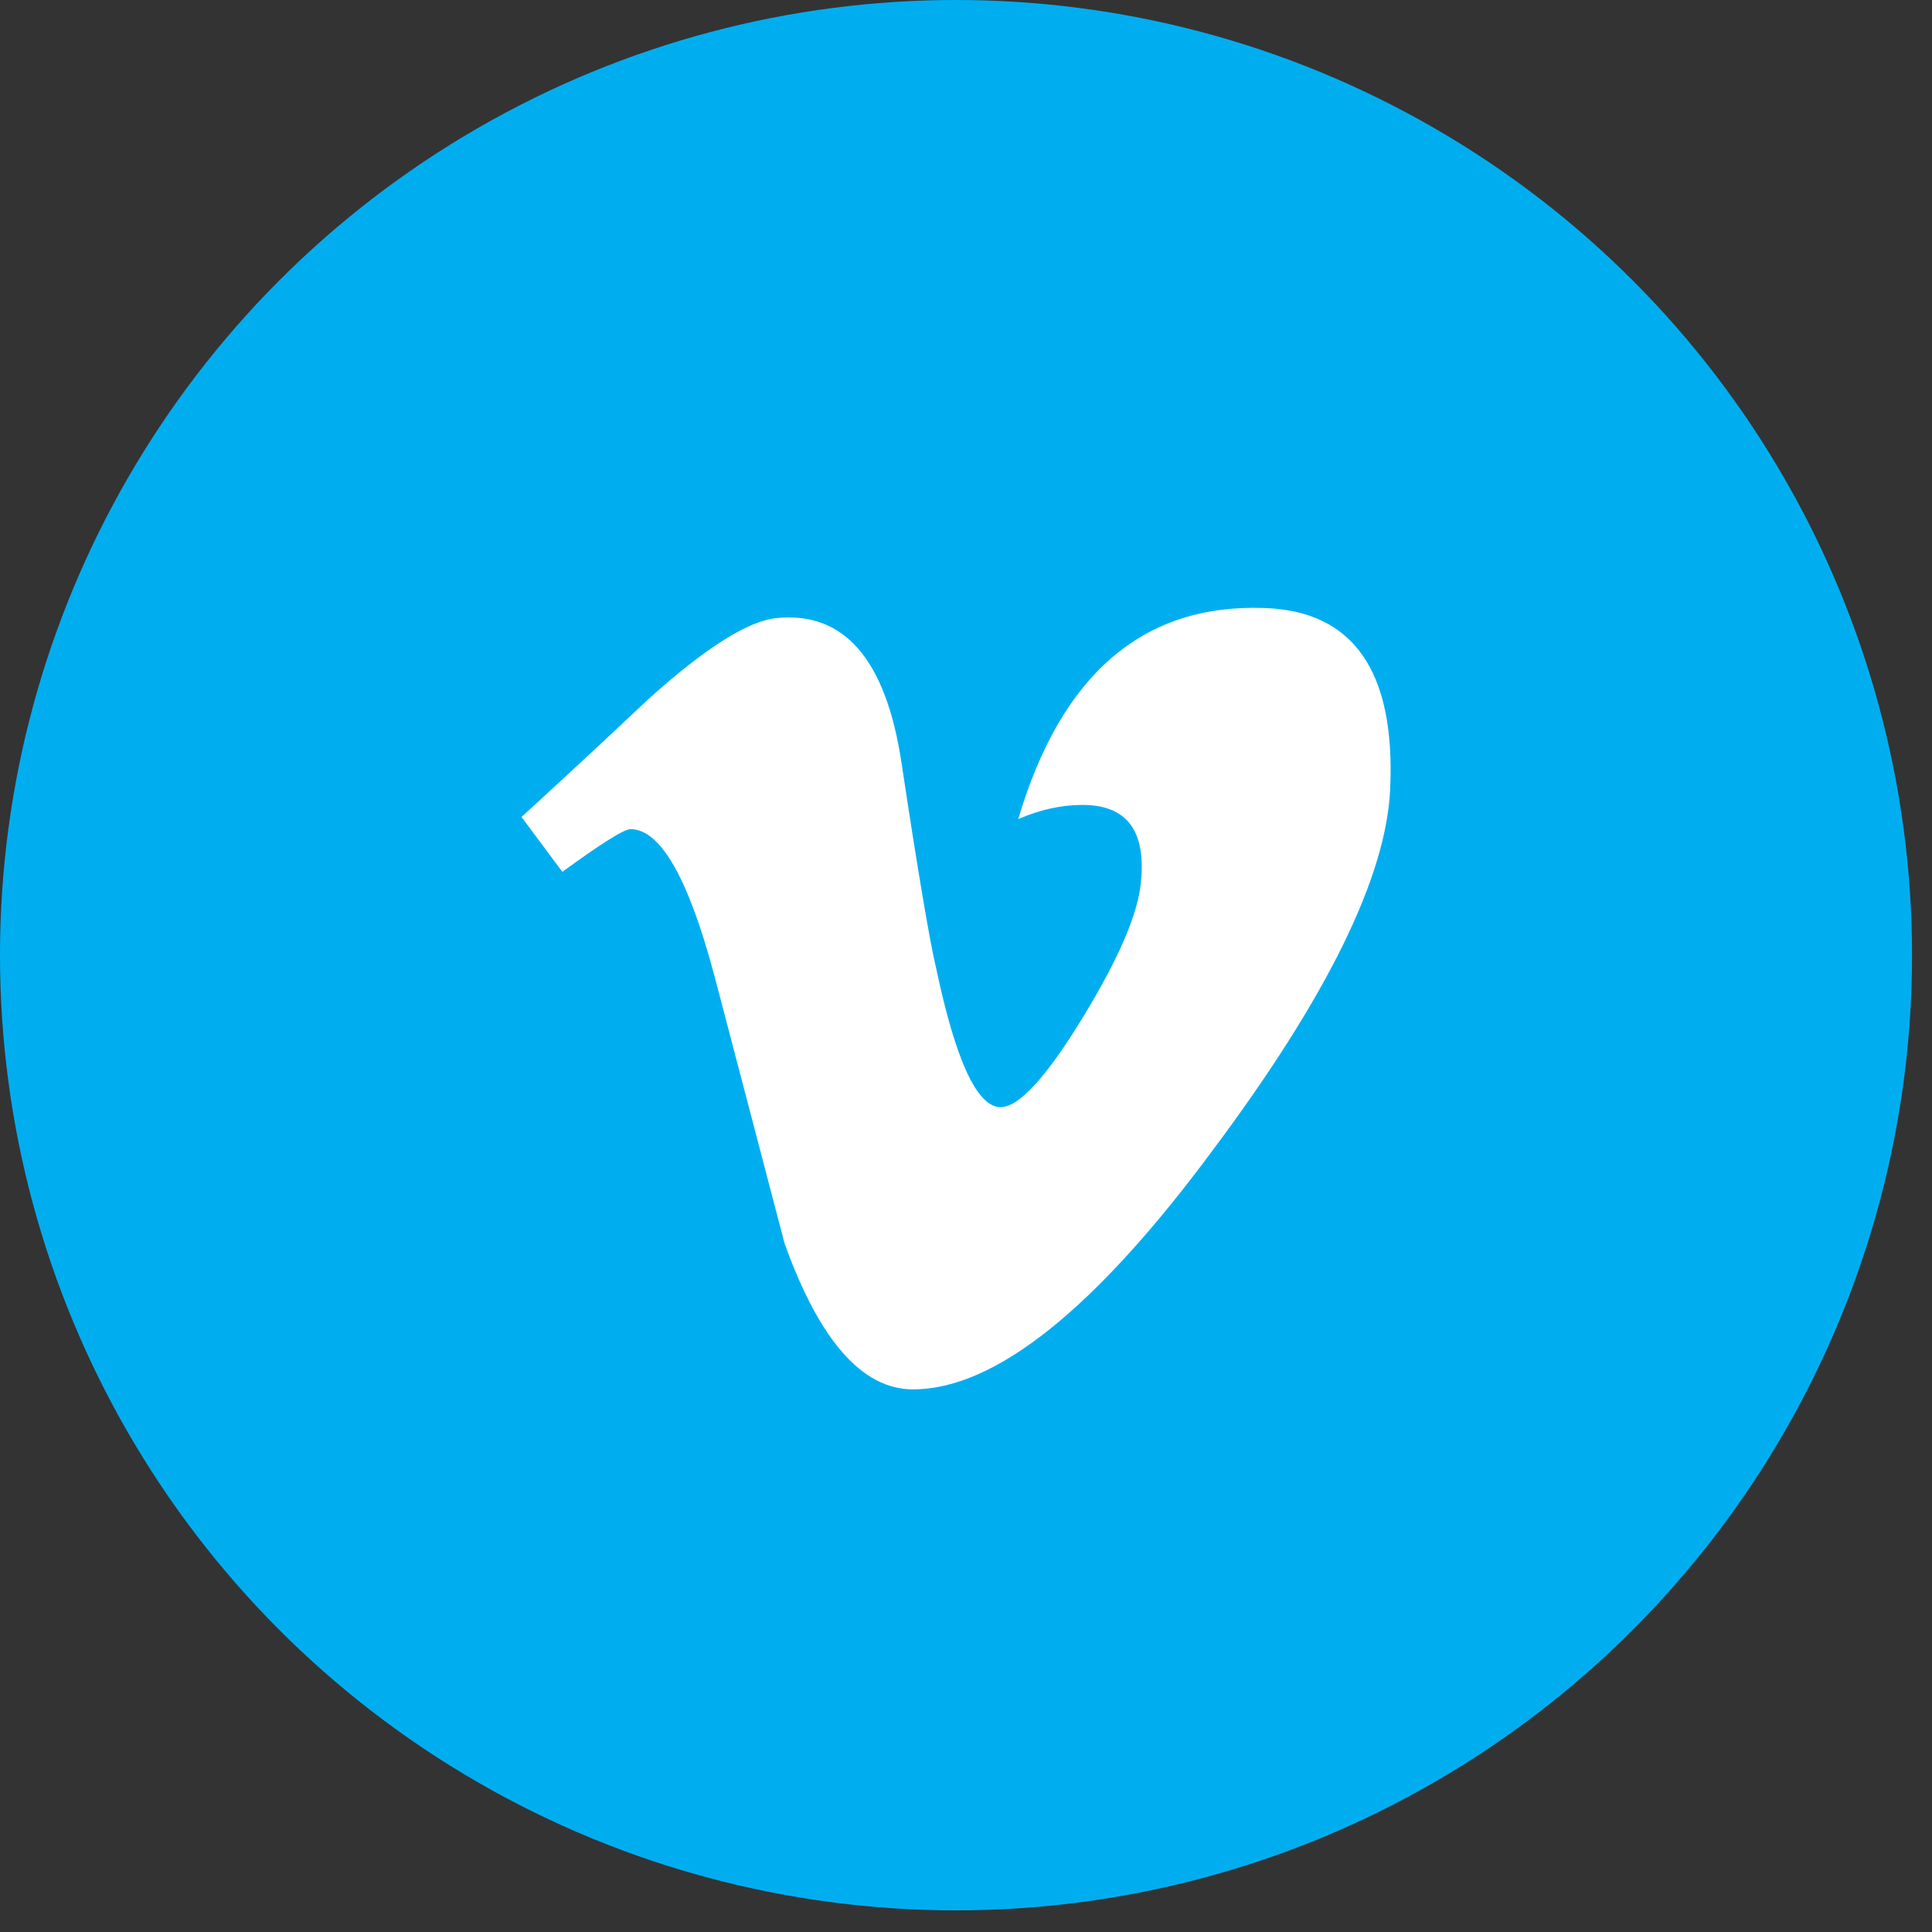 <?xml version="1.0" encoding="UTF-8"?>
<svg width="30px" height="30px" viewBox="0 0 30 30" version="1.1" xmlns="http://www.w3.org/2000/svg" xmlns:xlink="http://www.w3.org/1999/xlink">
    <rect x="0" y="0" width="30" height="30" fill="#333333" stroke="none"/>
    <!-- Generator: Sketch 41.2 (35397) - http://www.bohemiancoding.com/sketch -->
    <title>vimeo</title>
    <desc>Created with Sketch.</desc>
    <defs></defs>
    <g id="Page-1" stroke="none" stroke-width="1" fill="none" fill-rule="evenodd">
        <g id="vimeo">
            <rect id="Rectangle" x="0" y="0" width="29.691" height="29.664"></rect>
            <ellipse id="Oval" fill="#00AEF0" cx="14.845" cy="14.832" rx="14.845" ry="14.832"></ellipse>
            <path d="M18.836,17.854 C17.002,20.334 15.447,21.574 14.177,21.574 C13.391,21.574 12.725,20.82 12.182,19.306 C11.818,17.918 11.456,16.53 11.092,15.146 C10.688,13.632 10.254,12.875 9.791,12.875 C9.69,12.875 9.339,13.096 8.732,13.538 L8.098,12.686 C8.763,12.078 9.418,11.468 10.065,10.859 C10.95,10.06 11.616,9.641 12.06,9.597 C13.108,9.492 13.754,10.238 13.997,11.835 C14.257,13.559 14.439,14.63 14.54,15.051 C14.843,16.479 15.175,17.192 15.538,17.192 C15.82,17.192 16.244,16.731 16.809,15.807 C17.374,14.882 17.675,14.179 17.716,13.694 C17.797,12.896 17.494,12.499 16.809,12.499 C16.486,12.499 16.153,12.57 15.811,12.719 C16.477,10.471 17.747,9.377 19.623,9.441 C21.012,9.482 21.668,10.418 21.587,12.244 C21.528,13.612 20.609,15.481 18.836,17.854 Z" id="Shape" fill="#FFFFFF"></path>
        </g>
    </g>
</svg>